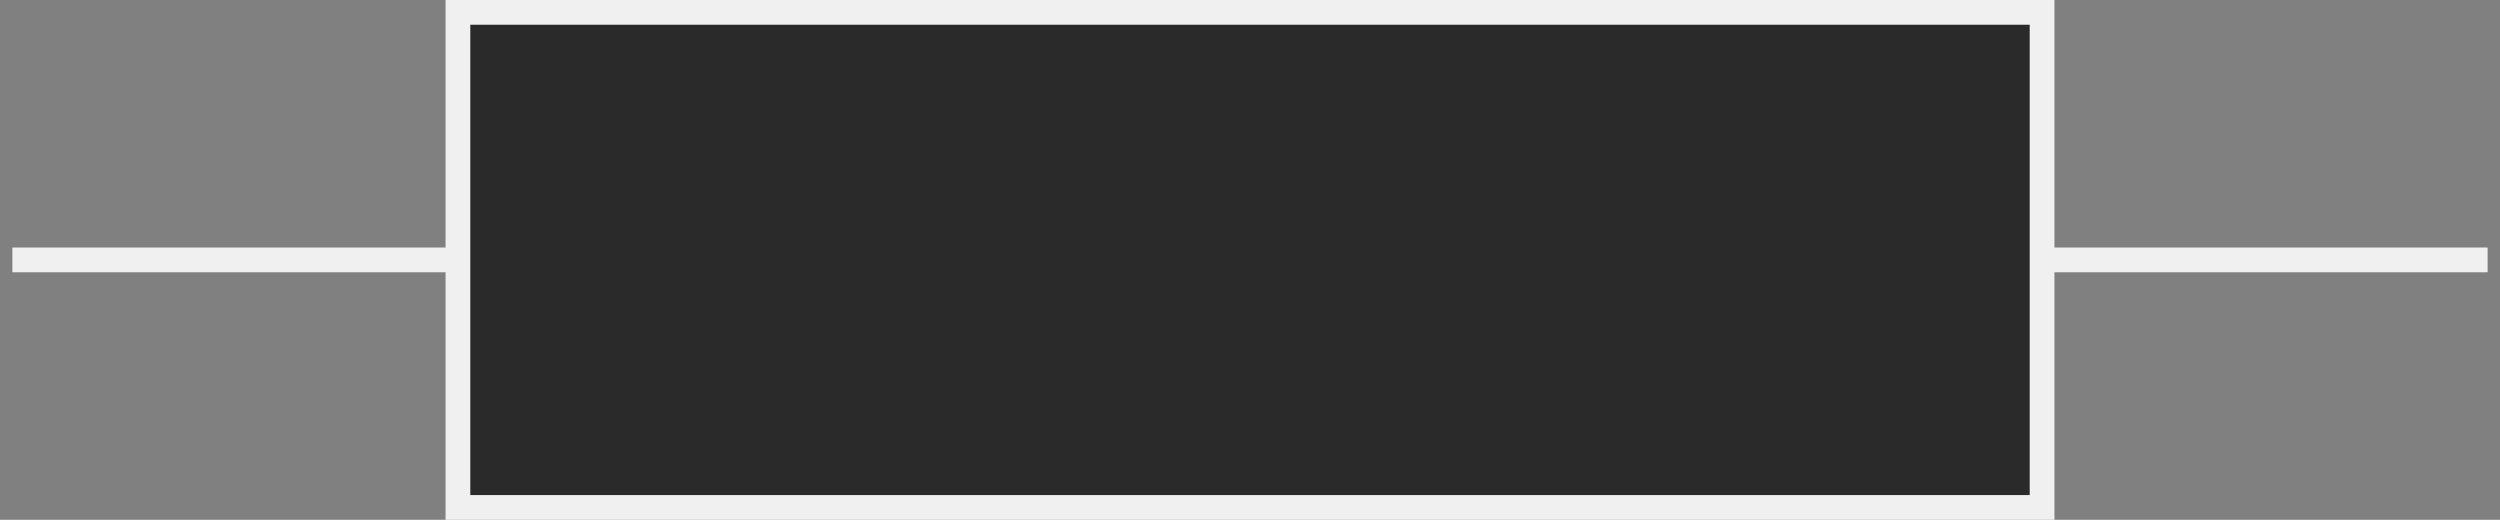 <?xml version="1.0" encoding="UTF-8"?>
<!-- Do not edit this file with editors other than diagrams.net -->
<!DOCTYPE svg PUBLIC "-//W3C//DTD SVG 1.1//EN" "http://www.w3.org/Graphics/SVG/1.1/DTD/svg11.dtd">
<svg xmlns="http://www.w3.org/2000/svg" xmlns:xlink="http://www.w3.org/1999/xlink" version="1.1" width="101px" height="21px" viewBox="-0.5 -0.5 101 21" content="&lt;mxfile host=&quot;Electron&quot; modified=&quot;2023-09-28T14:13:59.534Z&quot; agent=&quot;5.0 (Windows NT 10.0; Win64; x64) AppleWebKit/537.36 (KHTML, like Gecko) draw.io/20.3.0 Chrome/104.0.511.114 Electron/20.1.3 Safari/537.36&quot; etag=&quot;JLft8s5KLhGntC3uSDm0&quot; version=&quot;20.3.0&quot; type=&quot;device&quot;&gt;&lt;diagram id=&quot;tcnBohGdRUehcpIe6pRz&quot; name=&quot;Seite-1&quot;&gt;jVNNT8MwDP01PW7qxxjjyMoYByYBE+KIssa0kdK6S72t49eTUPeLaRKnxs8vz7H96kVxXq+NKLMNStBe6Mvaix68MAxm/sJ+HHJukMU8aIDUKMmkHtiqb2DQZ/SgJFQjIiFqUuUYTLAoIKERJozB05j2hXpctRQpXADbROhL9ENJyhgN5nd94glUmnHpRXjbJHLRkrmTKhMSTwMoWnlRbBCpOeV1DNoNr51Lc+/xSrZ7mIGC/nOhnOxfN+tCHPZqHb/Fy/o9TiaschT6wA3zY+ncTqBEVRCY1dHWccMMvGh5BEPKDulZ7EC/YKVIYWFzOyTC3BK6Zn0bSFFlIDkQWqWOmoBTtUBGuf4je88cwrLRKt1b8jp1HpuCtos2jjc1UKmK0FTd6dPpcFNWDeqr0wq6HVjzAuZA5mwpfOHG57Wxb2cRx6eBC1pONjBAu27Bxks76X439sDracPeBr+5wc8UrX4A&lt;/diagram&gt;&lt;/mxfile&gt;" style="background-color: rgb(42, 42, 42);"><rect x="-0.5" y="-0.5" width="101" height="21" fill="#808080" stroke="none"/><defs/><g><rect x="0" y="0" width="100" height="20" fill="none" stroke="none" pointer-events="all"/><rect x="18" y="0" width="64" height="20" fill="rgb(42, 42, 42)" stroke="rgb(240, 240, 240)" pointer-events="all"/><path d="M 0 10 L 18 10 M 82 10 L 100 10" fill="none" stroke="rgb(240, 240, 240)" stroke-miterlimit="10" pointer-events="all"/></g></svg>